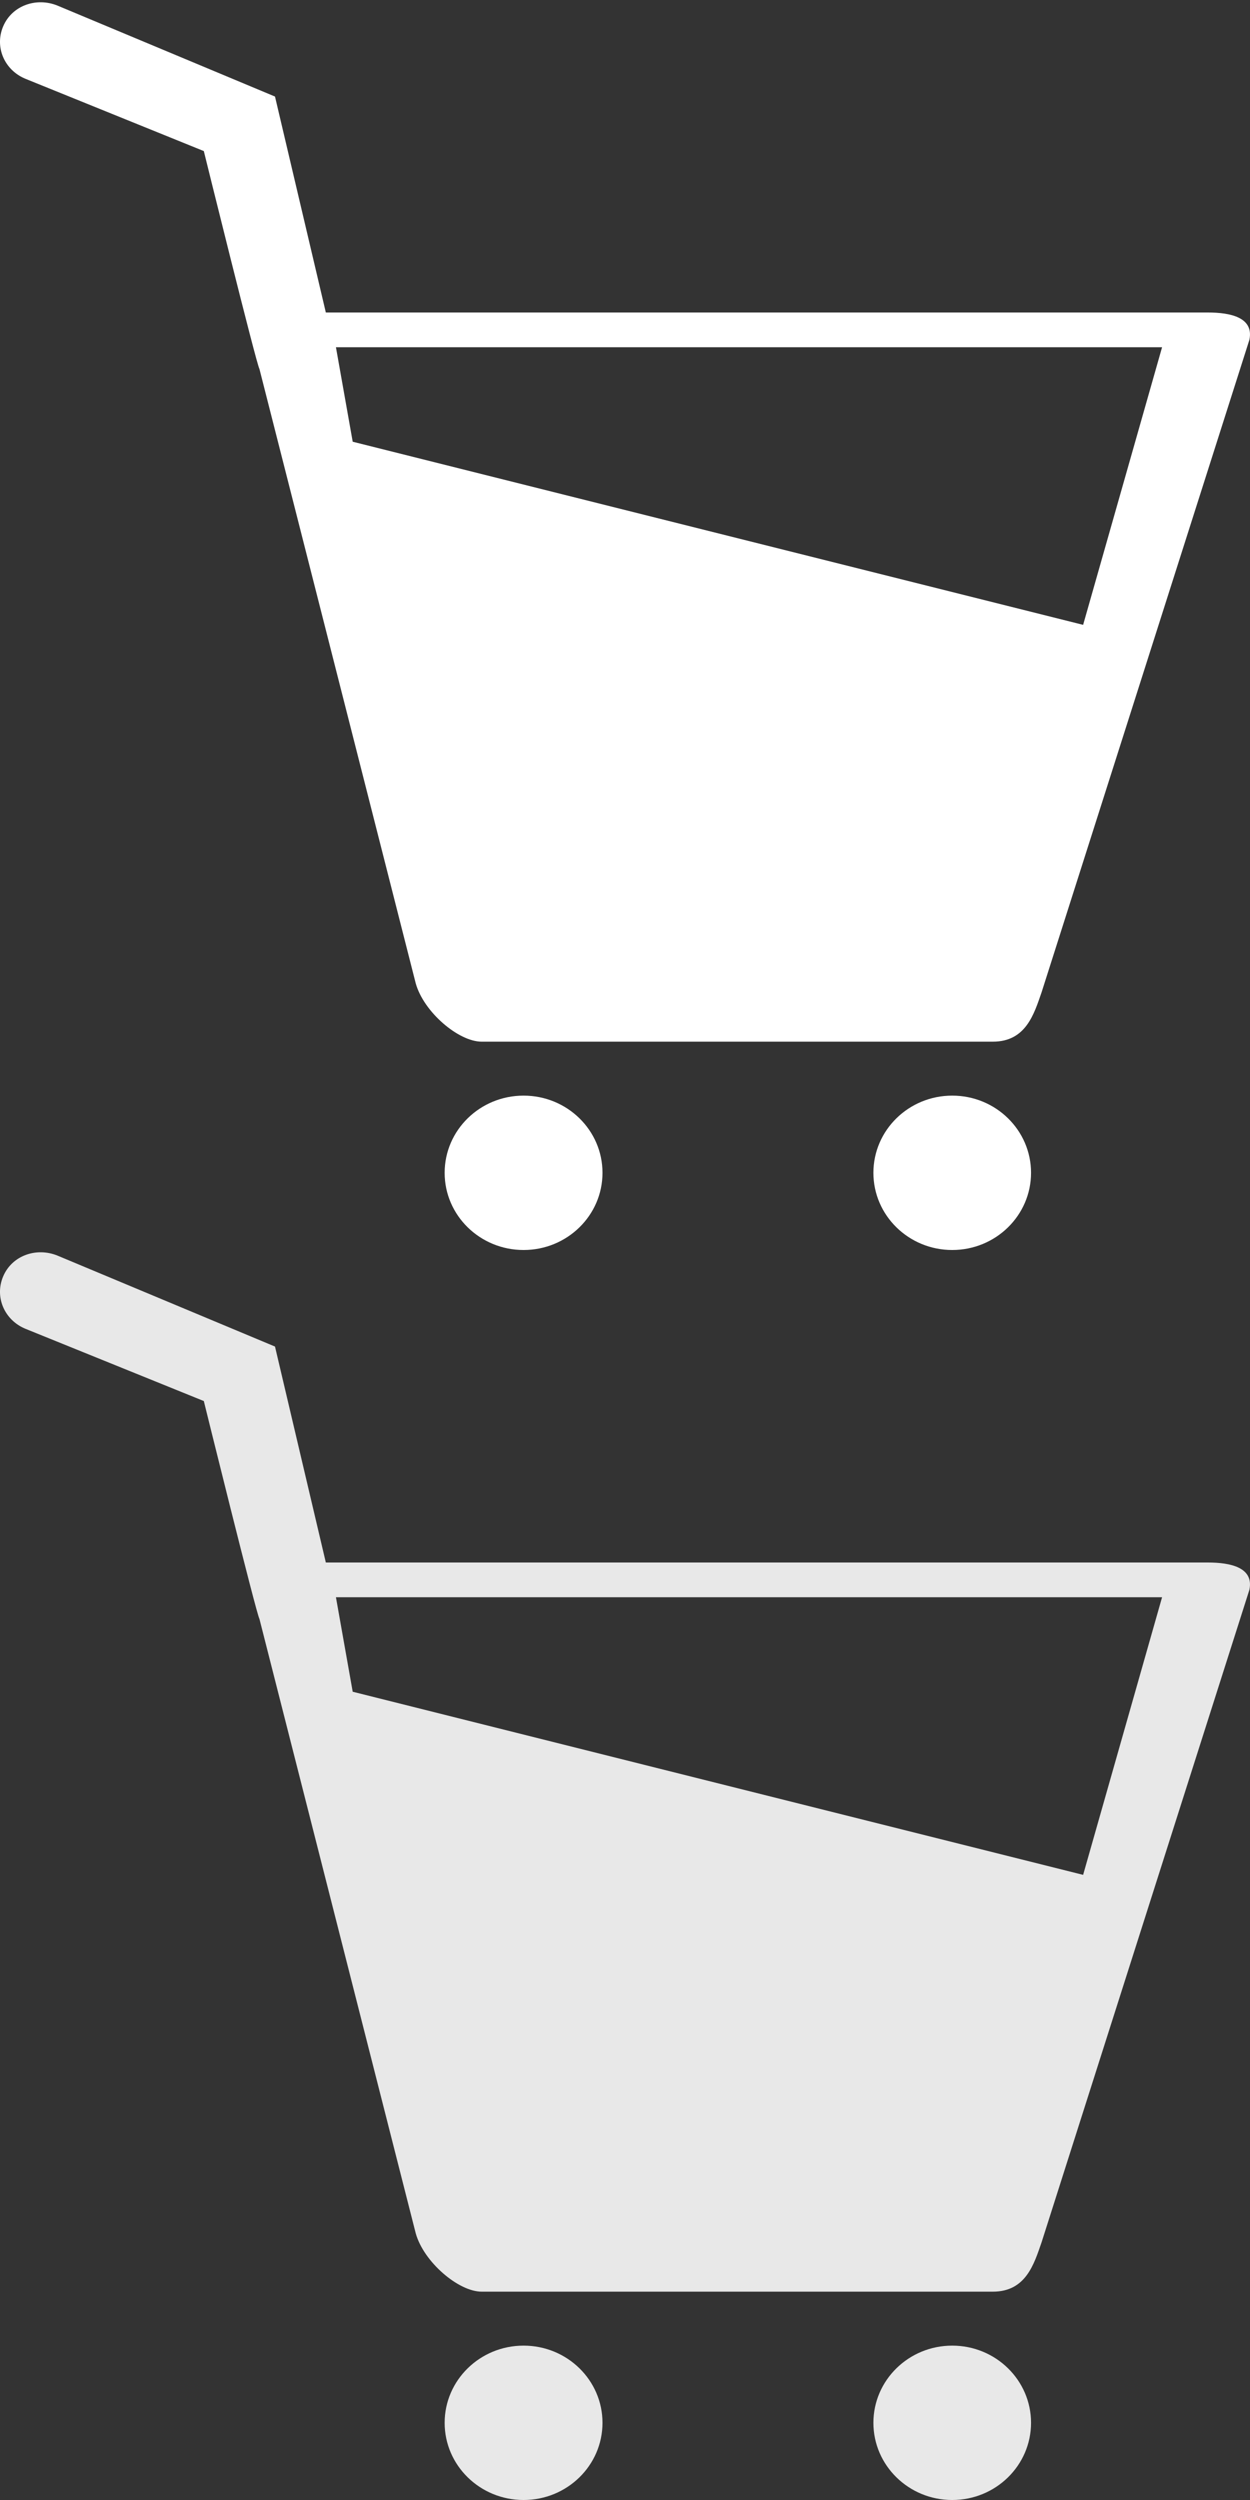 <?xml version="1.0" encoding="UTF-8"?>
<!-- Generator: Adobe Illustrator 17.0.0, SVG Export Plug-In . SVG Version: 6.00 Build 0)  -->
<!DOCTYPE svg PUBLIC "-//W3C//DTD SVG 1.1//EN" "http://www.w3.org/Graphics/SVG/1.1/DTD/svg11.dtd">
<svg version="1.1" id="Layer_1" xmlns="http://www.w3.org/2000/svg" xmlns:xlink="http://www.w3.org/1999/xlink" x="0px" y="0px" width="36px" height="72px" viewBox="0 0 36 72" enable-background="new 0 0 36 72" xml:space="preserve">
<rect x="0" y="0" width="36" height="72" fill="#333333" stroke="none"/>
<g>
	<ellipse fill="#FFFFFF" cx="15.079" cy="33.777" rx="2.273" ry="2.223"/>
	<path fill="#FFFFFF" d="M34.786,9H9.384L7.92,2.781L1.657,0.162c-0.61-0.249-1.31-0.003-1.565,0.596   c-0.254,0.596,0.035,1.264,0.645,1.513L5.87,4.351c0,0,1.519,6.156,1.602,6.275l4.501,17.694C12.205,29.15,13.208,30,13.87,30   h14.724c0.953,0,1.187-0.798,1.403-1.42l5.986-18.795C36.114,9.146,35.446,9,34.786,9z M31.194,17.996l-21.036-5.274L9.675,10   h23.793L31.194,17.996z"/>
	<ellipse fill="#FFFFFF" cx="27.424" cy="33.777" rx="2.27" ry="2.223"/>
</g>
<g>
	<ellipse fill="#E8E8E8" cx="15.079" cy="69.777" rx="2.273" ry="2.223"/>
	<path fill="#E8E8E8" d="M34.786,45H9.384L7.92,38.781l-6.263-2.619c-0.61-0.249-1.31-0.003-1.565,0.596   c-0.254,0.596,0.035,1.264,0.645,1.513l5.133,2.079c0,0,1.519,6.156,1.602,6.275l4.501,17.694C12.205,65.15,13.208,66,13.87,66   h14.724c0.953,0,1.187-0.798,1.403-1.42l5.986-18.795C36.114,45.146,35.446,45,34.786,45z M31.194,53.996l-21.036-5.274L9.675,46   h23.793L31.194,53.996z"/>
	<ellipse fill="#E8E8E8" cx="27.424" cy="69.777" rx="2.27" ry="2.223"/>
</g>
</svg>